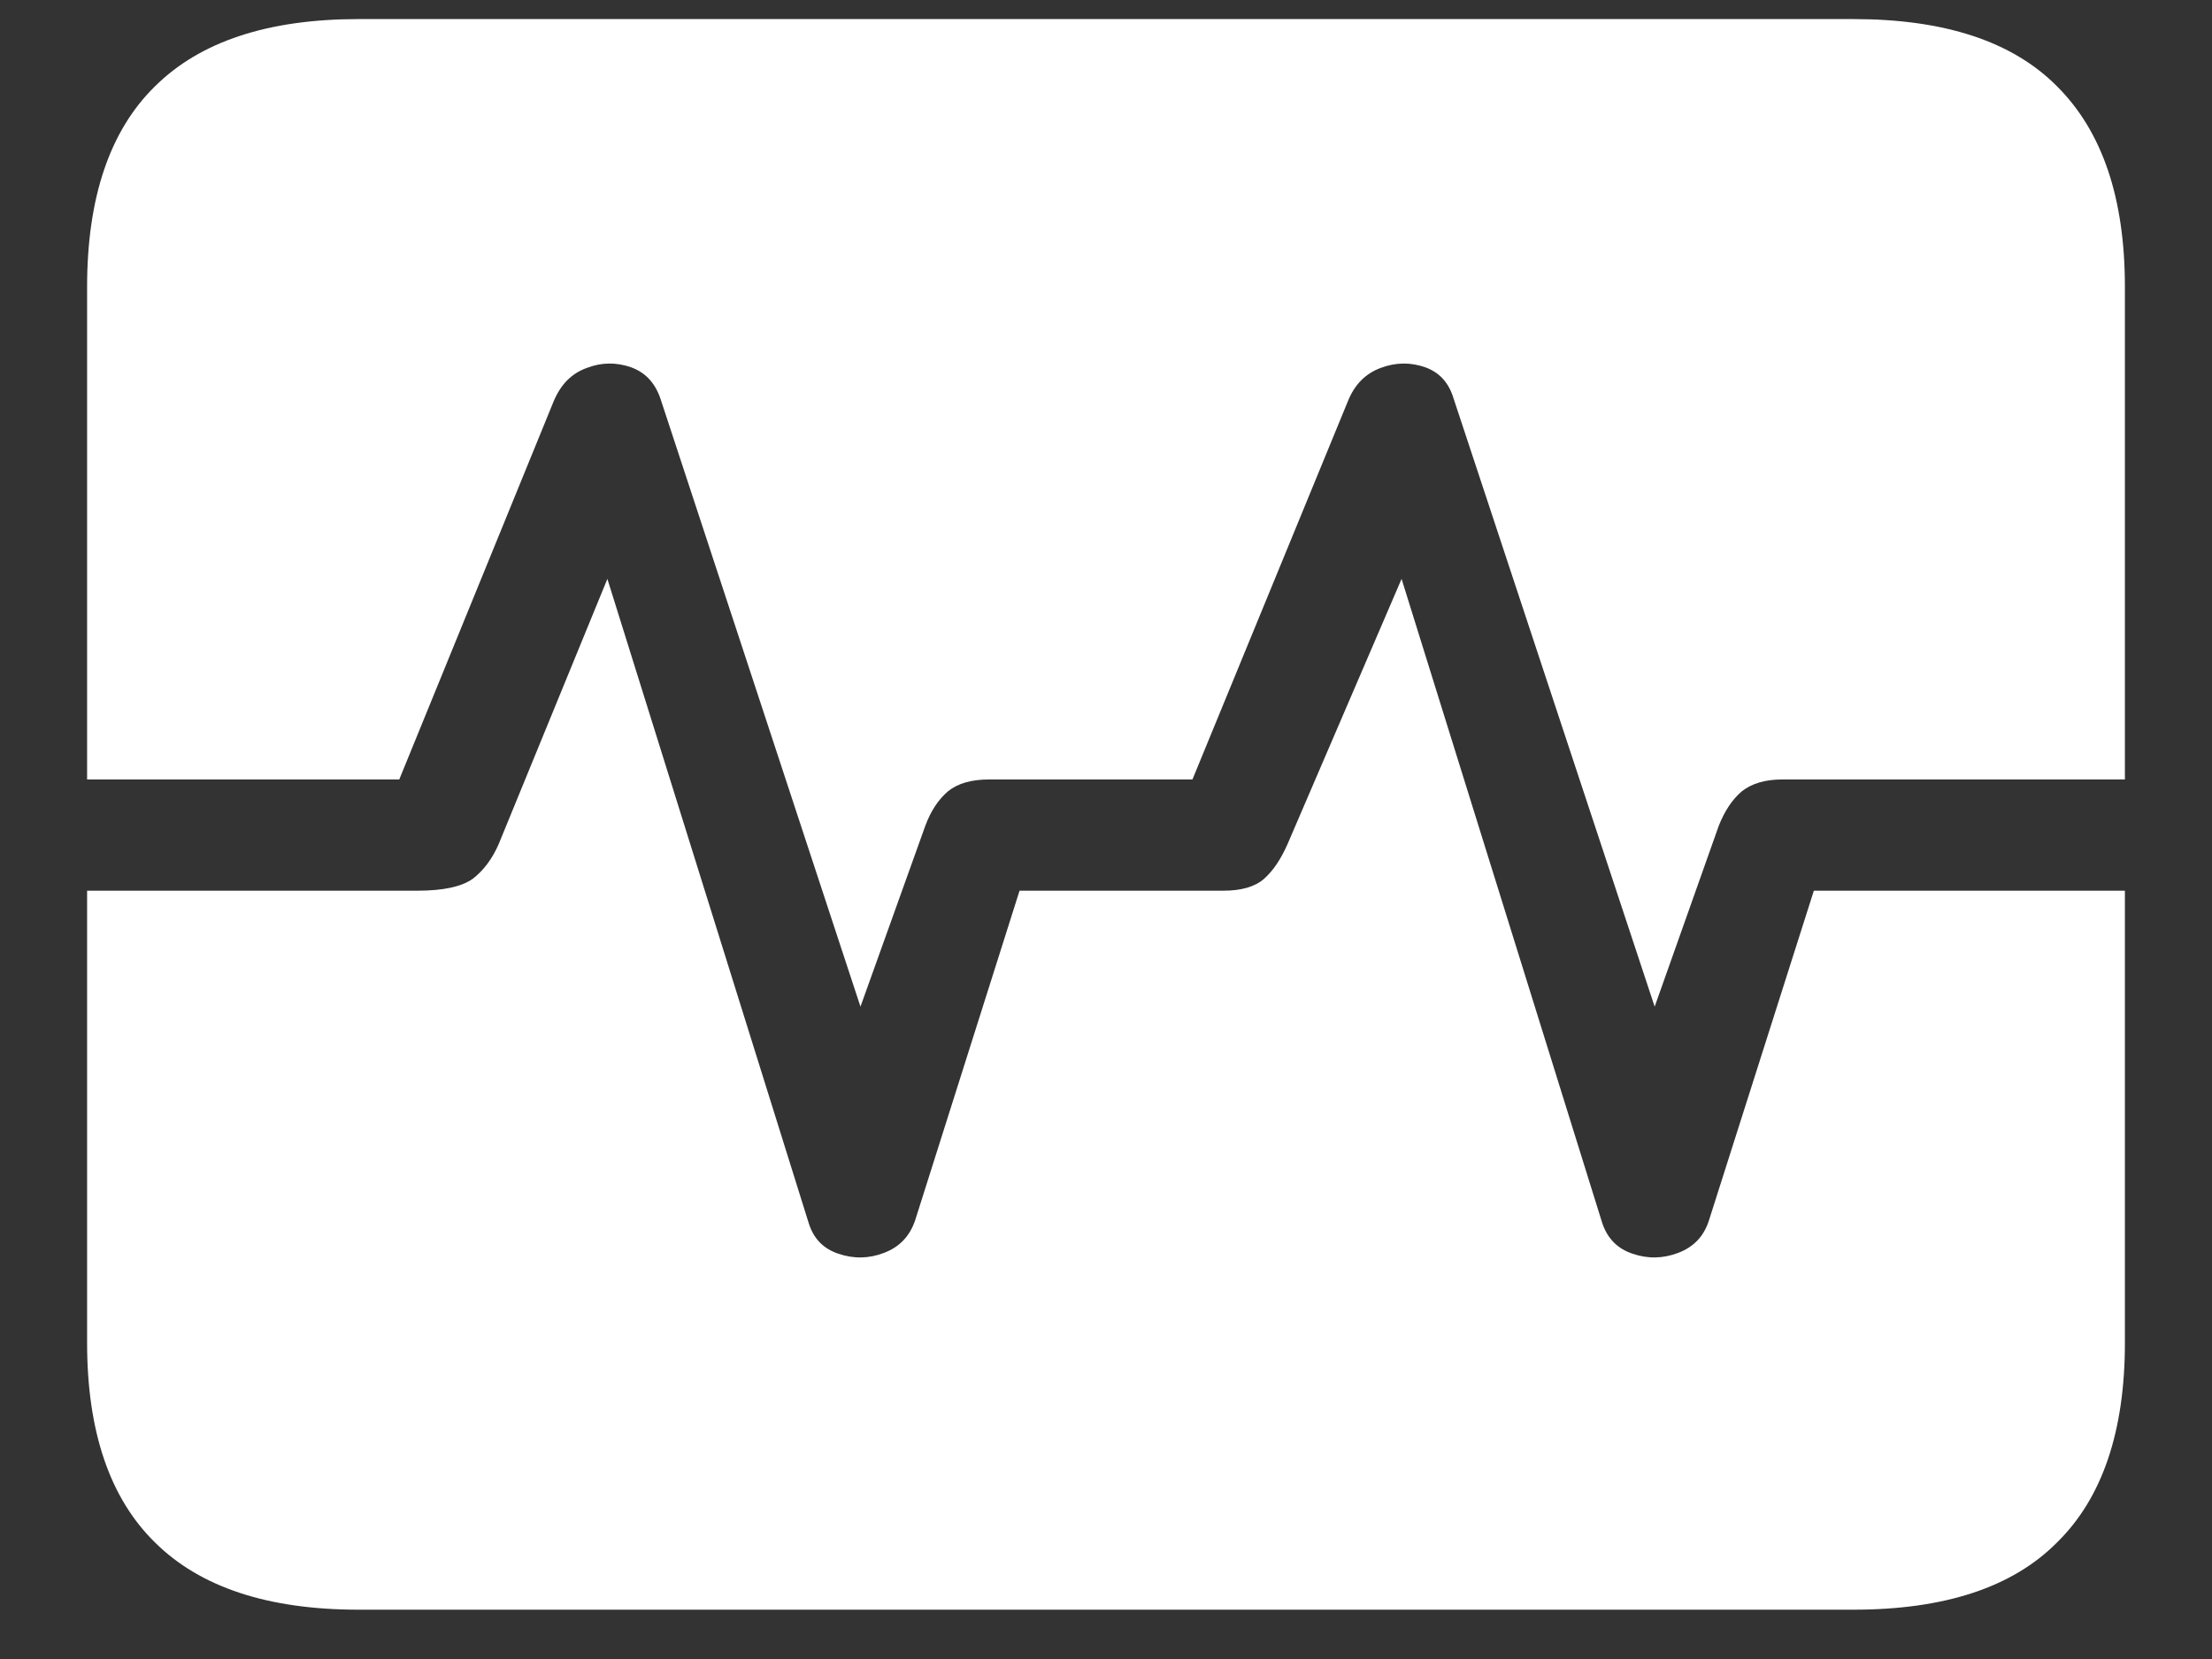 <?xml version="1.0" encoding="UTF-8"?>
<svg xmlns="http://www.w3.org/2000/svg" xmlns:xlink="http://www.w3.org/1999/xlink" width="24" height="18" viewBox="0 0 24 18" version="1.1">
<rect x="0" y="0" width="24" height="18" fill="#333333" stroke="none"/>
<g id="surface1">
<path style=" stroke:none;fill-rule:nonzero;fill:rgb(100%,100%,100%);fill-opacity:1;" d="M 0.945 9.664 L 0.945 8.457 L 4.332 8.457 L 6.008 4.352 C 6.086 4.168 6.203 4.051 6.367 3.992 C 6.527 3.93 6.688 3.93 6.844 3.984 C 7 4.039 7.105 4.152 7.164 4.32 L 9.336 10.922 L 10.039 8.961 C 10.098 8.801 10.18 8.676 10.285 8.586 C 10.391 8.5 10.539 8.457 10.734 8.457 L 12.938 8.457 L 14.625 4.352 C 14.699 4.168 14.82 4.051 14.98 3.992 C 15.145 3.93 15.305 3.93 15.461 3.984 C 15.617 4.039 15.719 4.152 15.77 4.32 L 17.953 10.922 L 18.648 8.961 C 18.711 8.801 18.793 8.676 18.898 8.586 C 19.008 8.5 19.152 8.457 19.34 8.457 L 23.055 8.457 L 23.055 9.664 L 19.68 9.664 L 18.543 13.238 C 18.488 13.414 18.375 13.531 18.207 13.594 C 18.043 13.656 17.879 13.66 17.711 13.602 C 17.547 13.547 17.438 13.434 17.383 13.266 L 15.207 6.281 L 13.969 9.16 C 13.898 9.32 13.816 9.445 13.715 9.535 C 13.617 9.621 13.469 9.664 13.273 9.664 L 11.062 9.664 L 9.93 13.238 C 9.871 13.414 9.758 13.531 9.59 13.594 C 9.43 13.656 9.262 13.66 9.094 13.602 C 8.93 13.547 8.824 13.434 8.773 13.266 L 6.59 6.281 L 5.41 9.16 C 5.34 9.32 5.246 9.445 5.129 9.535 C 5.008 9.621 4.809 9.664 4.527 9.664 Z M 3.891 17.465 L 20.109 17.465 C 21.098 17.465 21.836 17.223 22.32 16.734 C 22.809 16.254 23.055 15.531 23.055 14.57 L 23.055 3.113 C 23.055 2.148 22.809 1.426 22.32 0.938 C 21.836 0.449 21.098 0.207 20.109 0.207 L 3.891 0.207 C 2.91 0.207 2.172 0.449 1.68 0.938 C 1.191 1.418 0.945 2.145 0.945 3.113 L 0.945 14.57 C 0.945 15.531 1.191 16.254 1.68 16.734 C 2.172 17.223 2.91 17.465 3.891 17.465 Z M 3.891 17.465 "/>
</g>
</svg>
